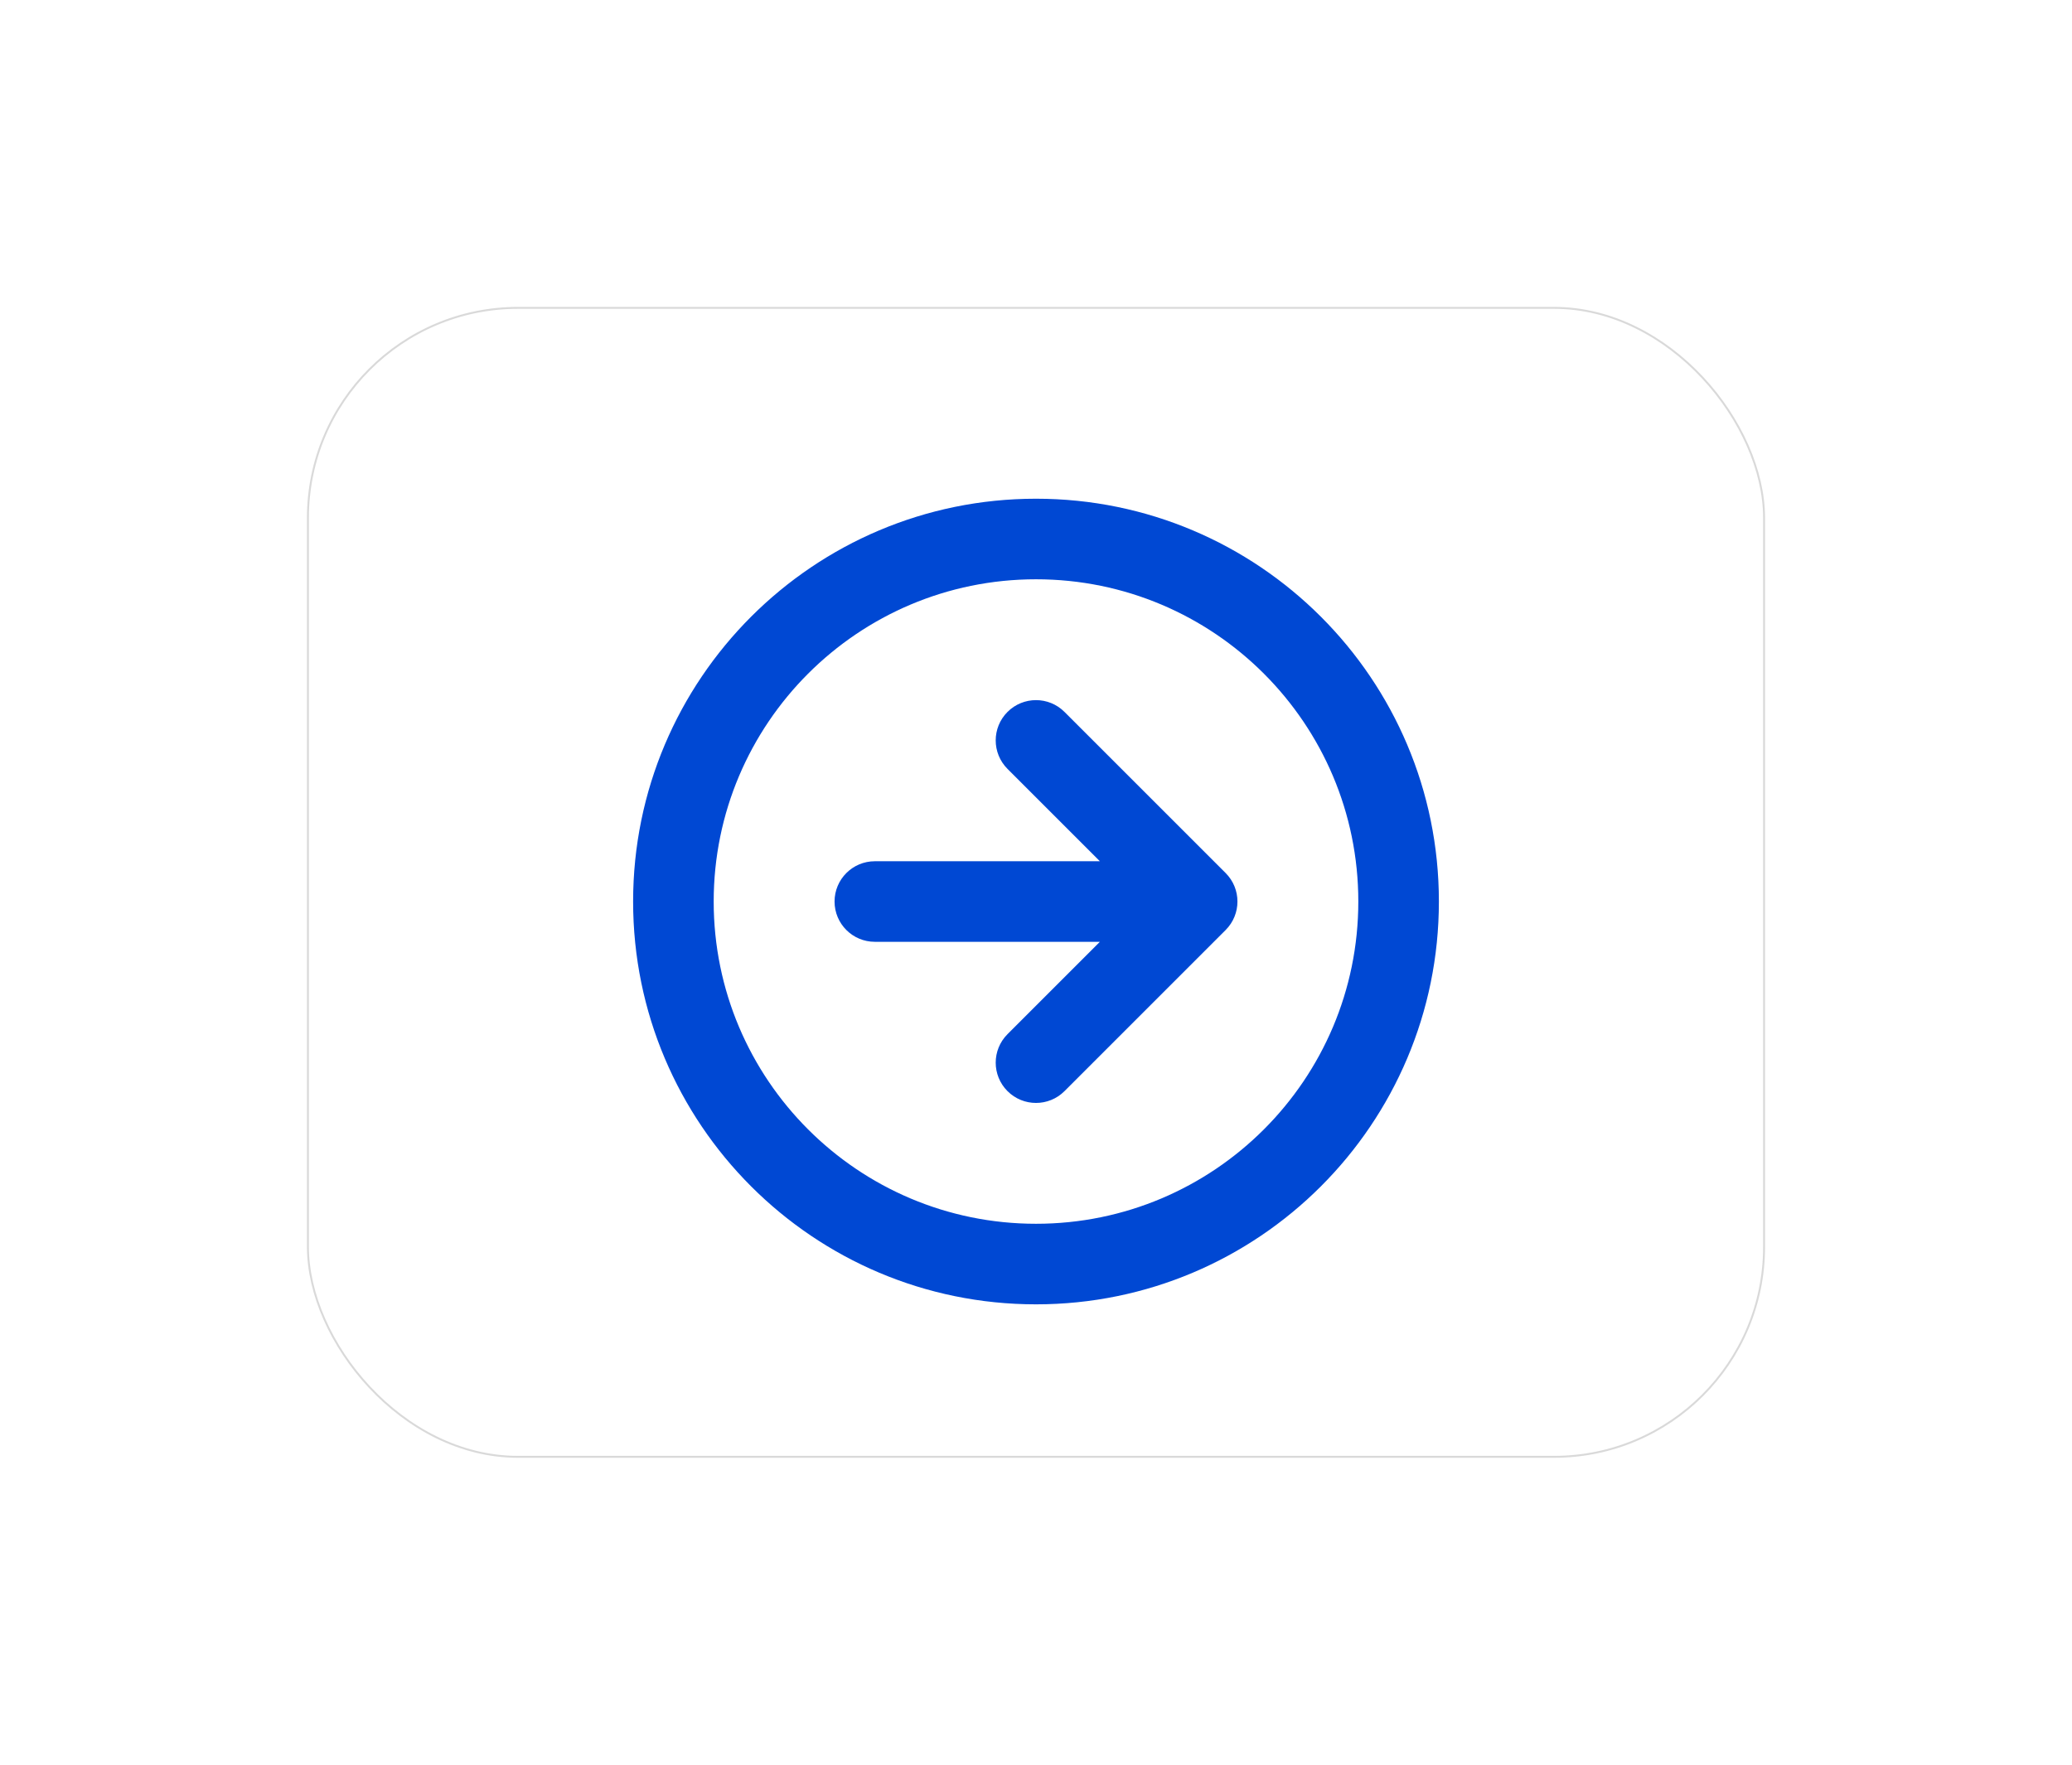 <svg width="108" height="92" viewBox="0 0 108 92" fill="none" xmlns="http://www.w3.org/2000/svg">
<g filter="url(#filter0_d_212_70)">
<rect x="16" y="16" width="76" height="60" rx="11" fill="white"/>
<rect x="16.05" y="16.05" width="75.9" height="59.9" rx="10.95" stroke="black" stroke-opacity="0.15" stroke-width="0.1"/>
</g>
<path fill-rule="evenodd" clip-rule="evenodd" d="M54 30.2C44.722 30.2 37.2 37.722 37.2 47C37.2 56.278 44.722 63.8 54 63.8C63.278 63.8 70.8 56.278 70.8 47C70.8 37.722 63.278 30.2 54 30.2ZM33 47C33 35.402 42.402 26 54 26C65.598 26 75 35.402 75 47C75 58.598 65.598 68 54 68C42.402 68 33 58.598 33 47ZM52.515 40.085C51.695 39.265 51.695 37.935 52.515 37.115C53.335 36.295 54.665 36.295 55.485 37.115L63.885 45.515C64.705 46.335 64.705 47.665 63.885 48.485L55.485 56.885C54.665 57.705 53.335 57.705 52.515 56.885C51.695 56.065 51.695 54.735 52.515 53.915L57.33 49.1H45.6C44.44 49.1 43.5 48.16 43.5 47C43.5 45.84 44.44 44.9 45.6 44.9H57.33L52.515 40.085Z" fill="#0048D3"/>
<defs>
<filter id="filter0_d_212_70" x="0" y="0" width="108" height="92" filterUnits="userSpaceOnUse" color-interpolation-filters="sRGB">
<feFlood flood-opacity="0" result="BackgroundImageFix"/>
<feColorMatrix in="SourceAlpha" type="matrix" values="0 0 0 0 0 0 0 0 0 0 0 0 0 0 0 0 0 0 127 0" result="hardAlpha"/>
<feOffset/>
<feGaussianBlur stdDeviation="8"/>
<feComposite in2="hardAlpha" operator="out"/>
<feColorMatrix type="matrix" values="0 0 0 0 0 0 0 0 0 0 0 0 0 0 0 0 0 0 0.12 0"/>
<feBlend mode="normal" in2="BackgroundImageFix" result="effect1_dropShadow_212_70"/>
<feBlend mode="normal" in="SourceGraphic" in2="effect1_dropShadow_212_70" result="shape"/>
</filter>
</defs>
</svg>
